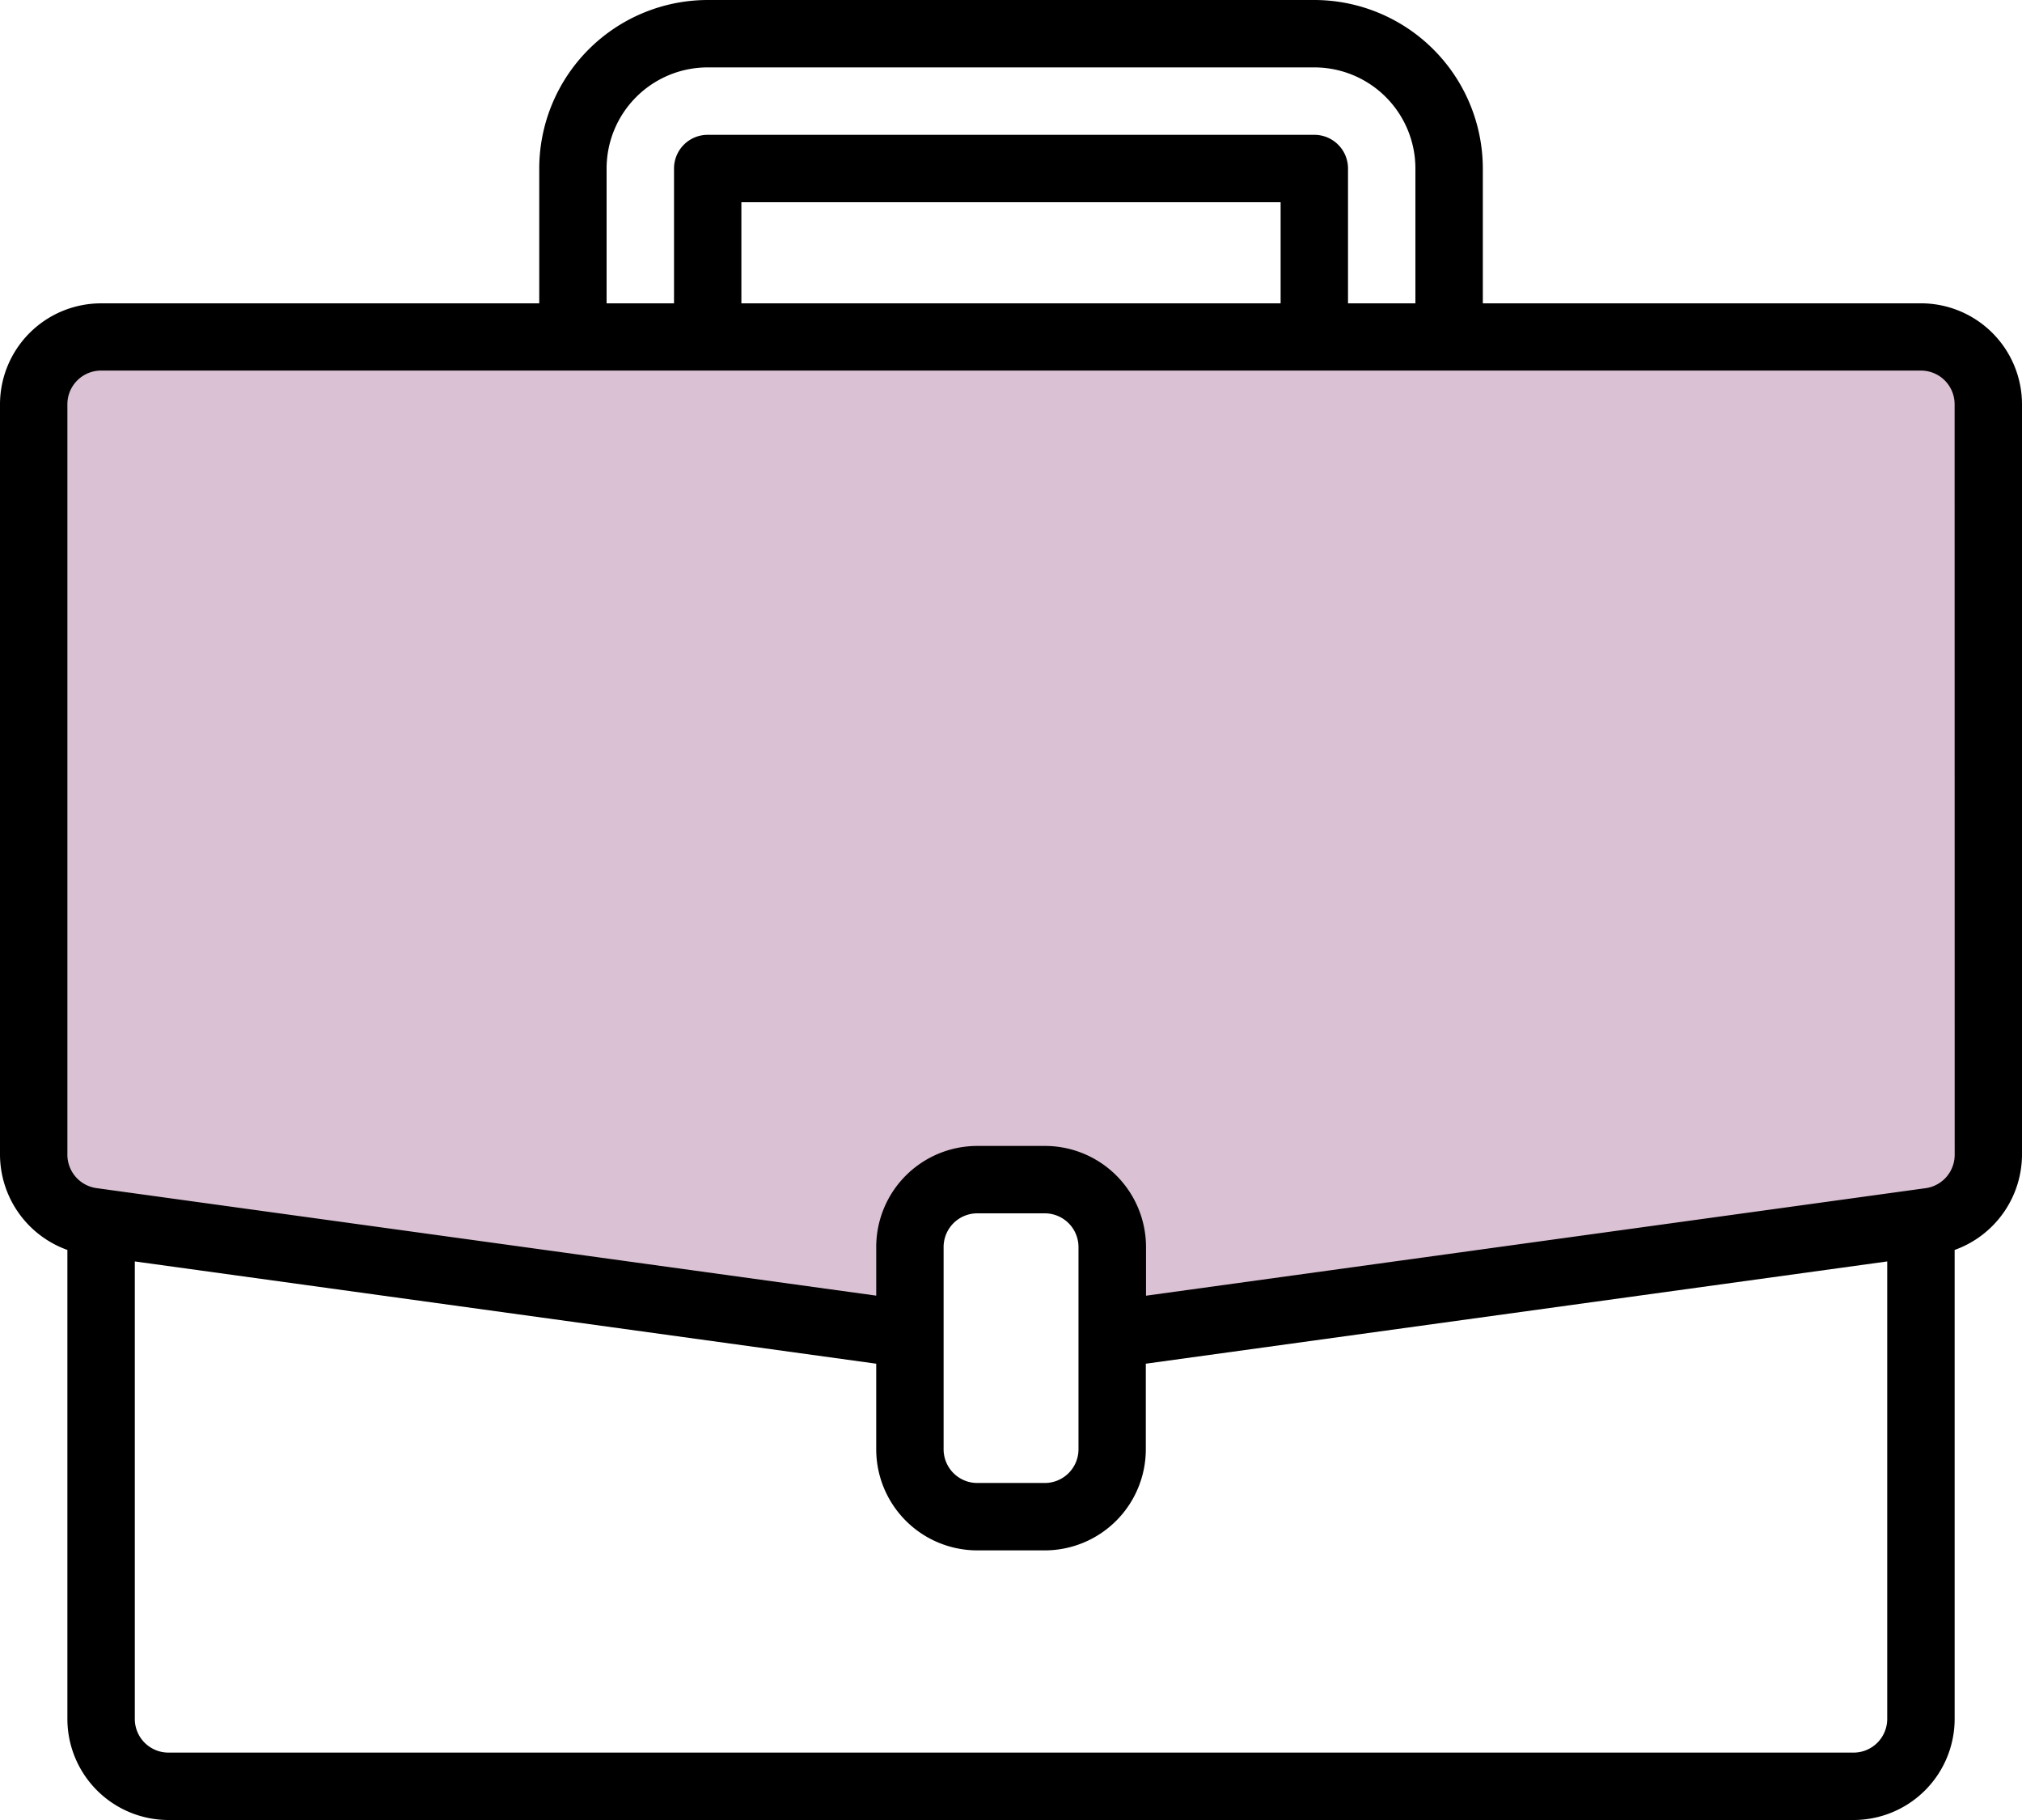 <svg id="Layer_1" data-name="Layer 1" xmlns="http://www.w3.org/2000/svg" viewBox="0 0 603.7 543.33"><defs><style>.cls-1{fill:#dac2d4;}.cls-2{fill:black;}</style></defs><title>shoghli</title><g id="Group_1429" data-name="Group 1429"><path id="Path_6816" data-name="Path 6816" class="cls-1" d="M588.47,104.52c-2.37-.6-573.89,0-573.89,0V361l258.28,38.42v-42H329v42l265.38-42Z"/><path id="suitcase" class="cls-2" d="M573.52,90.56H442.72V50.31A50.37,50.37,0,0,0,392.41,0H211.3A50.37,50.37,0,0,0,161,50.31V90.56H30.18A30.18,30.18,0,0,0,0,120.74v224a30.33,30.33,0,0,0,20.12,28.41v140a30.19,30.19,0,0,0,30.19,30.18H553.4a30.19,30.19,0,0,0,30.19-30.18v-140a30.34,30.34,0,0,0,20.11-28.42v-224a30.18,30.18,0,0,0-30.18-30.18ZM181.11,50.31A30.19,30.19,0,0,1,211.3,20.12H392.41a30.19,30.19,0,0,1,30.18,30.19V90.56H402.47V50.31a10.05,10.05,0,0,0-10.06-10.06H211.3a10.05,10.05,0,0,0-10.06,10.06V90.56H181.11ZM382.35,90.56h-161V60.37h161ZM563.46,513.15a10.06,10.06,0,0,1-10.06,10.06H50.31a10.05,10.05,0,0,1-10.06-10.06h0V376.58l221.36,30.53v25.54a30.19,30.19,0,0,0,30.18,30.19h20.12a30.19,30.19,0,0,0,30.19-30.19V407.11l221.36-30.53ZM322,432.65a10.07,10.07,0,0,1-10.07,10.07H291.79a10.06,10.06,0,0,1-10.06-10.06h0V372.29a10.06,10.06,0,0,1,10.06-10.07h20.12A10.07,10.07,0,0,1,322,372.28h0Zm261.6-87.94a10.06,10.06,0,0,1-8.65,10l-2.79.38-230,31.72V372.28a30.19,30.19,0,0,0-30.19-30.18H291.79a30.18,30.18,0,0,0-30.18,30.19v14.5L28.79,354.69a10.08,10.08,0,0,1-8.67-10v-224a10.06,10.06,0,0,1,10.07-10.06H573.52a10.05,10.05,0,0,1,10.06,10.06h0Z"/></g></svg>
